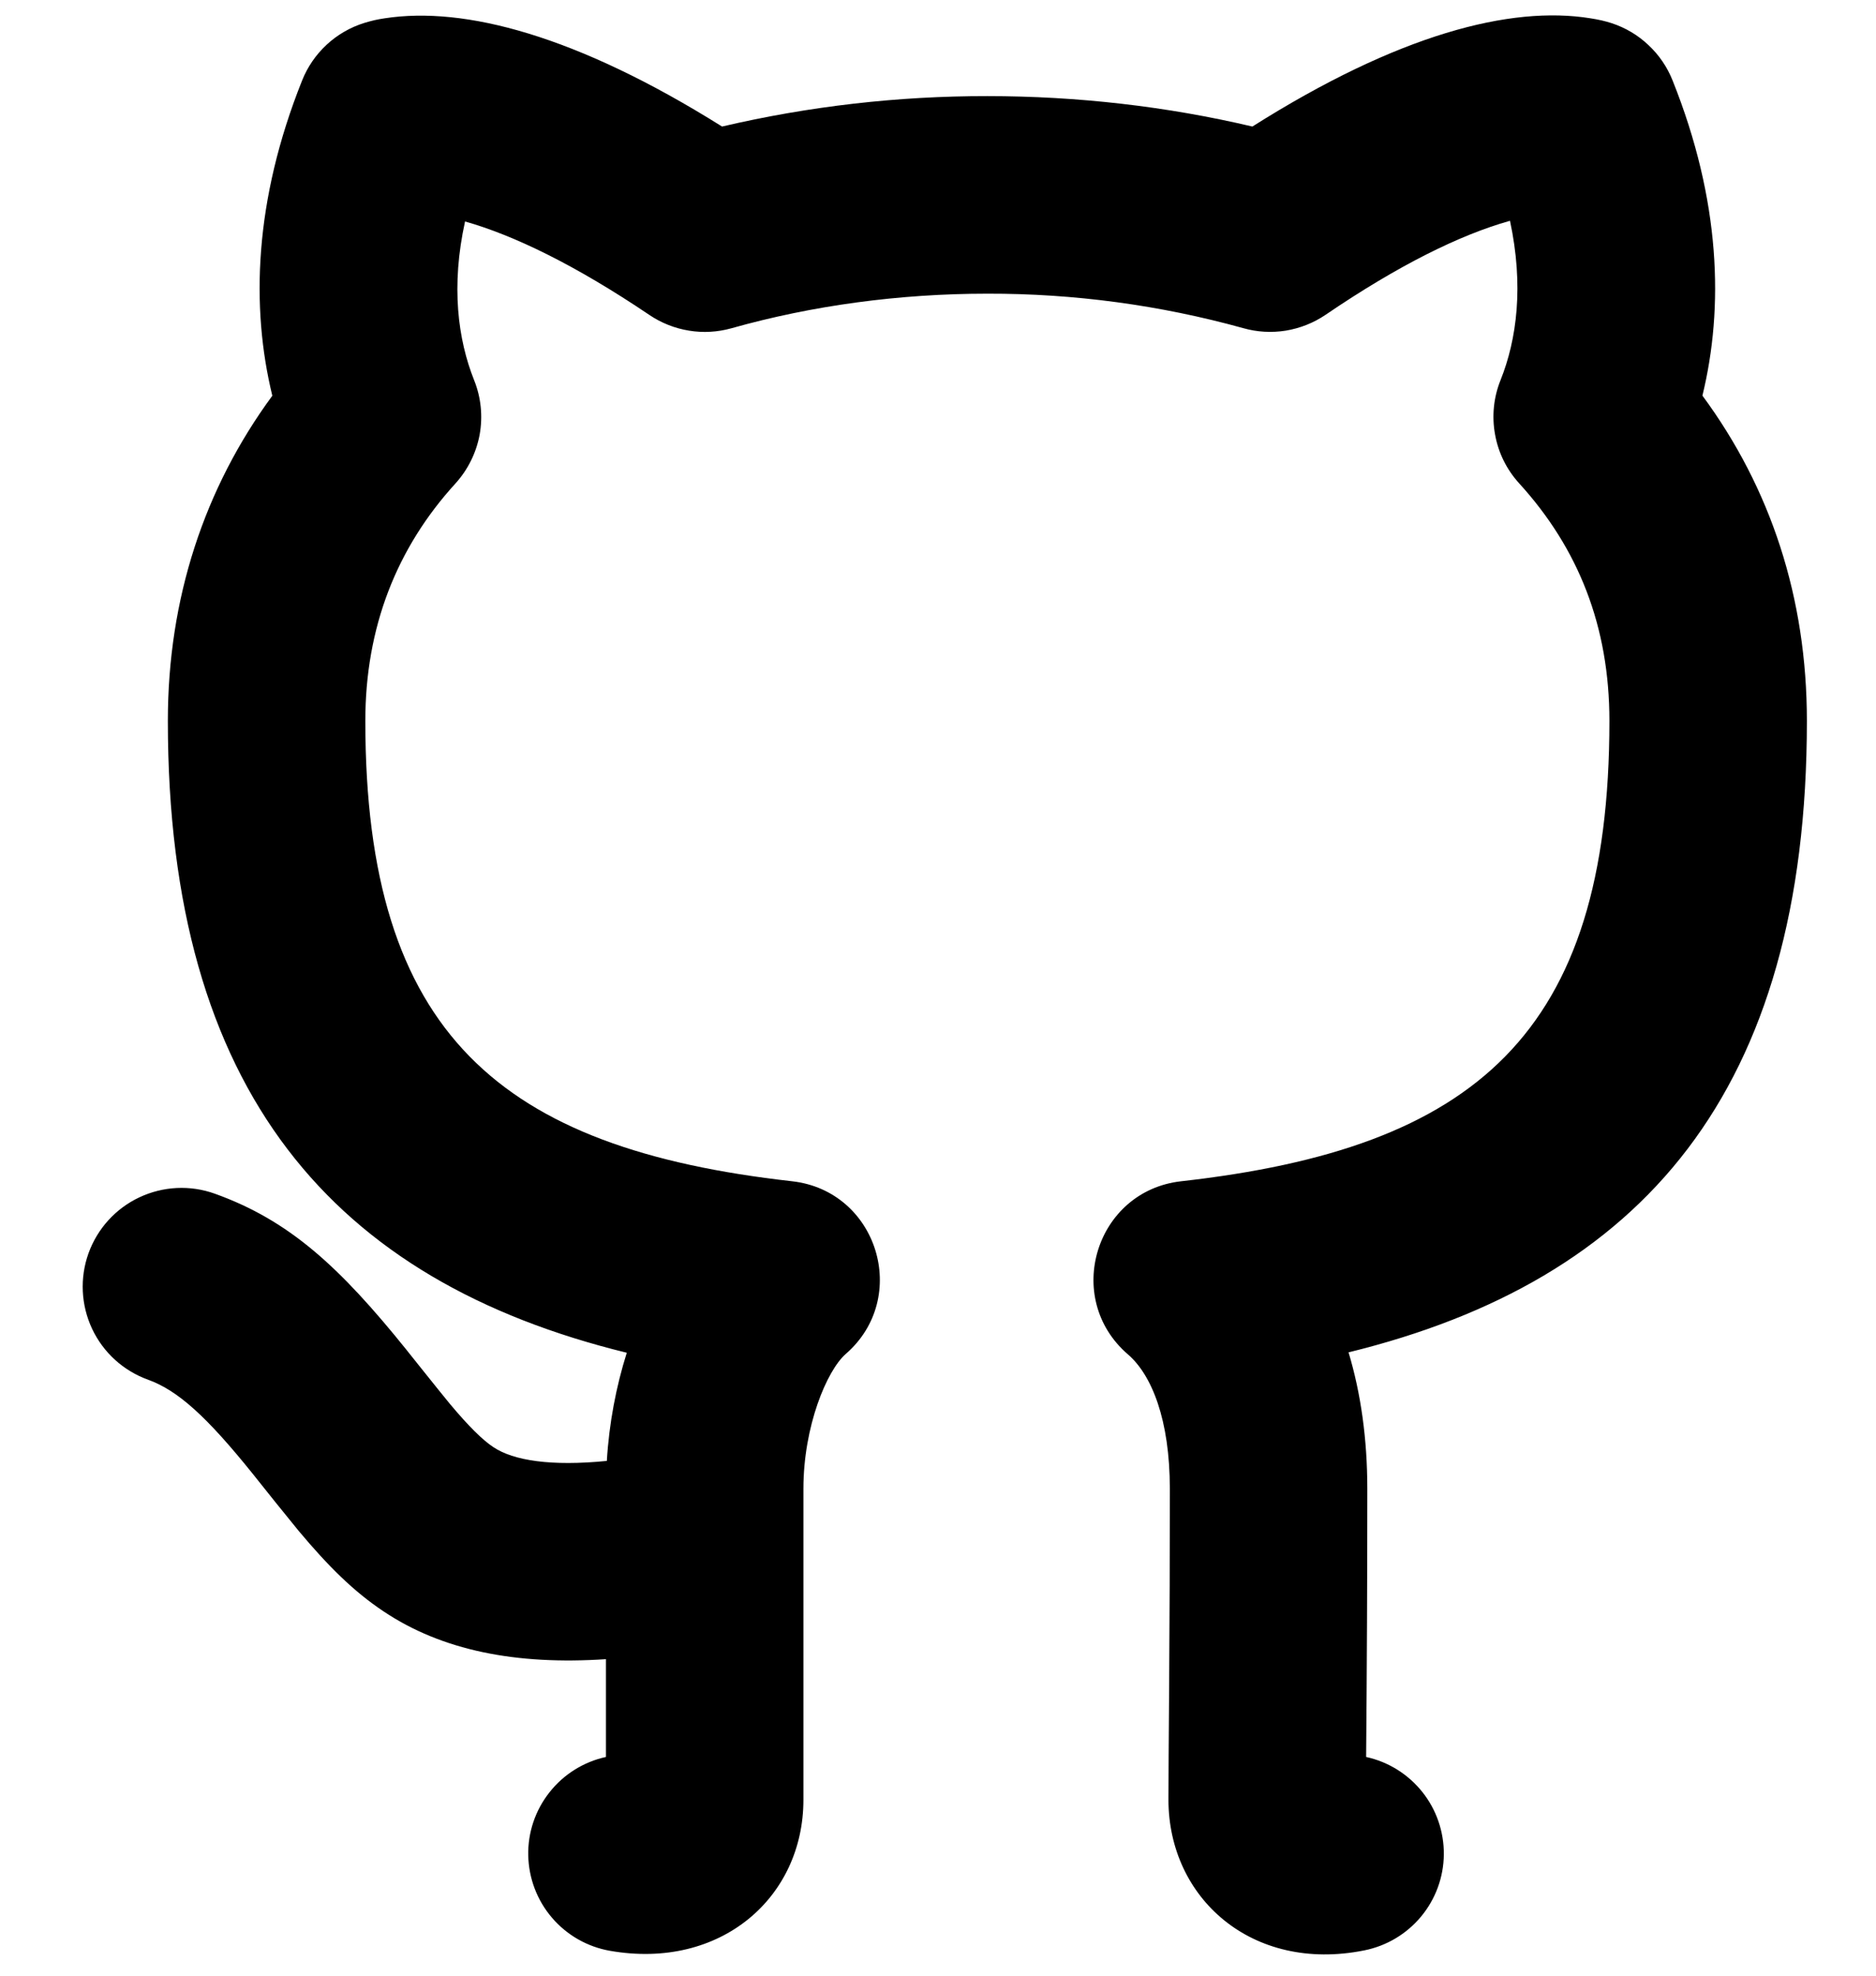 <svg width="19" height="20" viewBox="0 0 19 20" fill="none" xmlns="http://www.w3.org/2000/svg">
<path d="M3.883 16.311C3.583 16.111 3.325 15.856 3.023 15.495C2.866 15.303 2.711 15.11 2.557 14.916C2.094 14.341 1.802 14.076 1.5 13.967C1.25 13.877 1.046 13.692 0.933 13.452C0.82 13.212 0.807 12.937 0.896 12.688C0.986 12.438 1.171 12.234 1.411 12.121C1.651 12.008 1.926 11.994 2.176 12.084C2.928 12.354 3.437 12.819 4.123 13.672C4.029 13.555 4.463 14.099 4.556 14.211C4.746 14.438 4.886 14.576 4.996 14.649C5.2 14.786 5.583 14.845 6.146 14.789C6.169 14.407 6.24 14.036 6.348 13.694C3.38 12.968 1.7 11.054 1.7 7.298C1.7 6.058 2.07 4.942 2.758 4.006C2.54 3.112 2.573 2.031 3.06 0.814C3.115 0.676 3.2 0.553 3.309 0.452C3.418 0.351 3.548 0.276 3.69 0.232C3.771 0.208 3.817 0.197 3.898 0.185C4.701 0.062 5.835 0.355 7.313 1.281C8.194 1.075 9.095 0.972 10 0.973C10.912 0.973 11.818 1.077 12.684 1.281C14.161 0.348 15.297 0.055 16.106 0.185C16.191 0.198 16.263 0.215 16.324 0.235C16.463 0.281 16.59 0.356 16.696 0.457C16.803 0.557 16.886 0.679 16.94 0.815C17.427 2.031 17.46 3.112 17.242 4.005C17.933 4.941 18.3 6.05 18.3 7.298C18.3 11.055 16.626 12.963 13.658 13.69C13.783 14.105 13.848 14.569 13.848 15.07C13.848 15.975 13.844 16.881 13.836 17.786C14.061 17.835 14.261 17.96 14.405 18.14C14.548 18.319 14.625 18.543 14.623 18.773C14.621 19.003 14.539 19.225 14.393 19.401C14.246 19.578 14.043 19.699 13.817 19.744C12.678 19.972 11.834 19.212 11.834 18.219L11.836 17.773L11.841 17.068C11.846 16.36 11.848 15.73 11.848 15.07C11.848 14.373 11.665 13.918 11.423 13.71C10.762 13.14 11.097 12.055 11.963 11.958C14.93 11.625 16.3 10.476 16.3 7.298C16.3 6.343 15.988 5.554 15.387 4.894C15.26 4.755 15.175 4.584 15.142 4.399C15.108 4.214 15.127 4.023 15.197 3.849C15.363 3.435 15.434 2.892 15.293 2.235L15.283 2.238C14.792 2.377 14.173 2.678 13.425 3.187C13.304 3.269 13.167 3.323 13.023 3.347C12.88 3.37 12.732 3.362 12.592 3.322C11.748 3.088 10.876 2.971 10 2.973C9.11 2.973 8.228 3.092 7.408 3.323C7.268 3.362 7.122 3.371 6.978 3.347C6.835 3.324 6.698 3.27 6.578 3.189C5.826 2.682 5.204 2.382 4.71 2.242C4.566 2.895 4.637 3.436 4.802 3.849C4.872 4.023 4.891 4.214 4.858 4.399C4.824 4.583 4.739 4.755 4.613 4.894C4.016 5.548 3.7 6.352 3.7 7.298C3.7 10.47 5.071 11.626 8.022 11.958C8.887 12.055 9.223 13.135 8.566 13.706C8.374 13.874 8.137 14.438 8.137 15.07V18.22C8.137 19.206 7.302 19.945 6.177 19.748C5.949 19.708 5.742 19.59 5.591 19.414C5.44 19.238 5.355 19.015 5.35 18.783C5.345 18.552 5.421 18.326 5.565 18.144C5.708 17.962 5.911 17.835 6.137 17.786V16.796C5.227 16.857 4.475 16.708 3.883 16.311Z" fill="black"/>
</svg>
